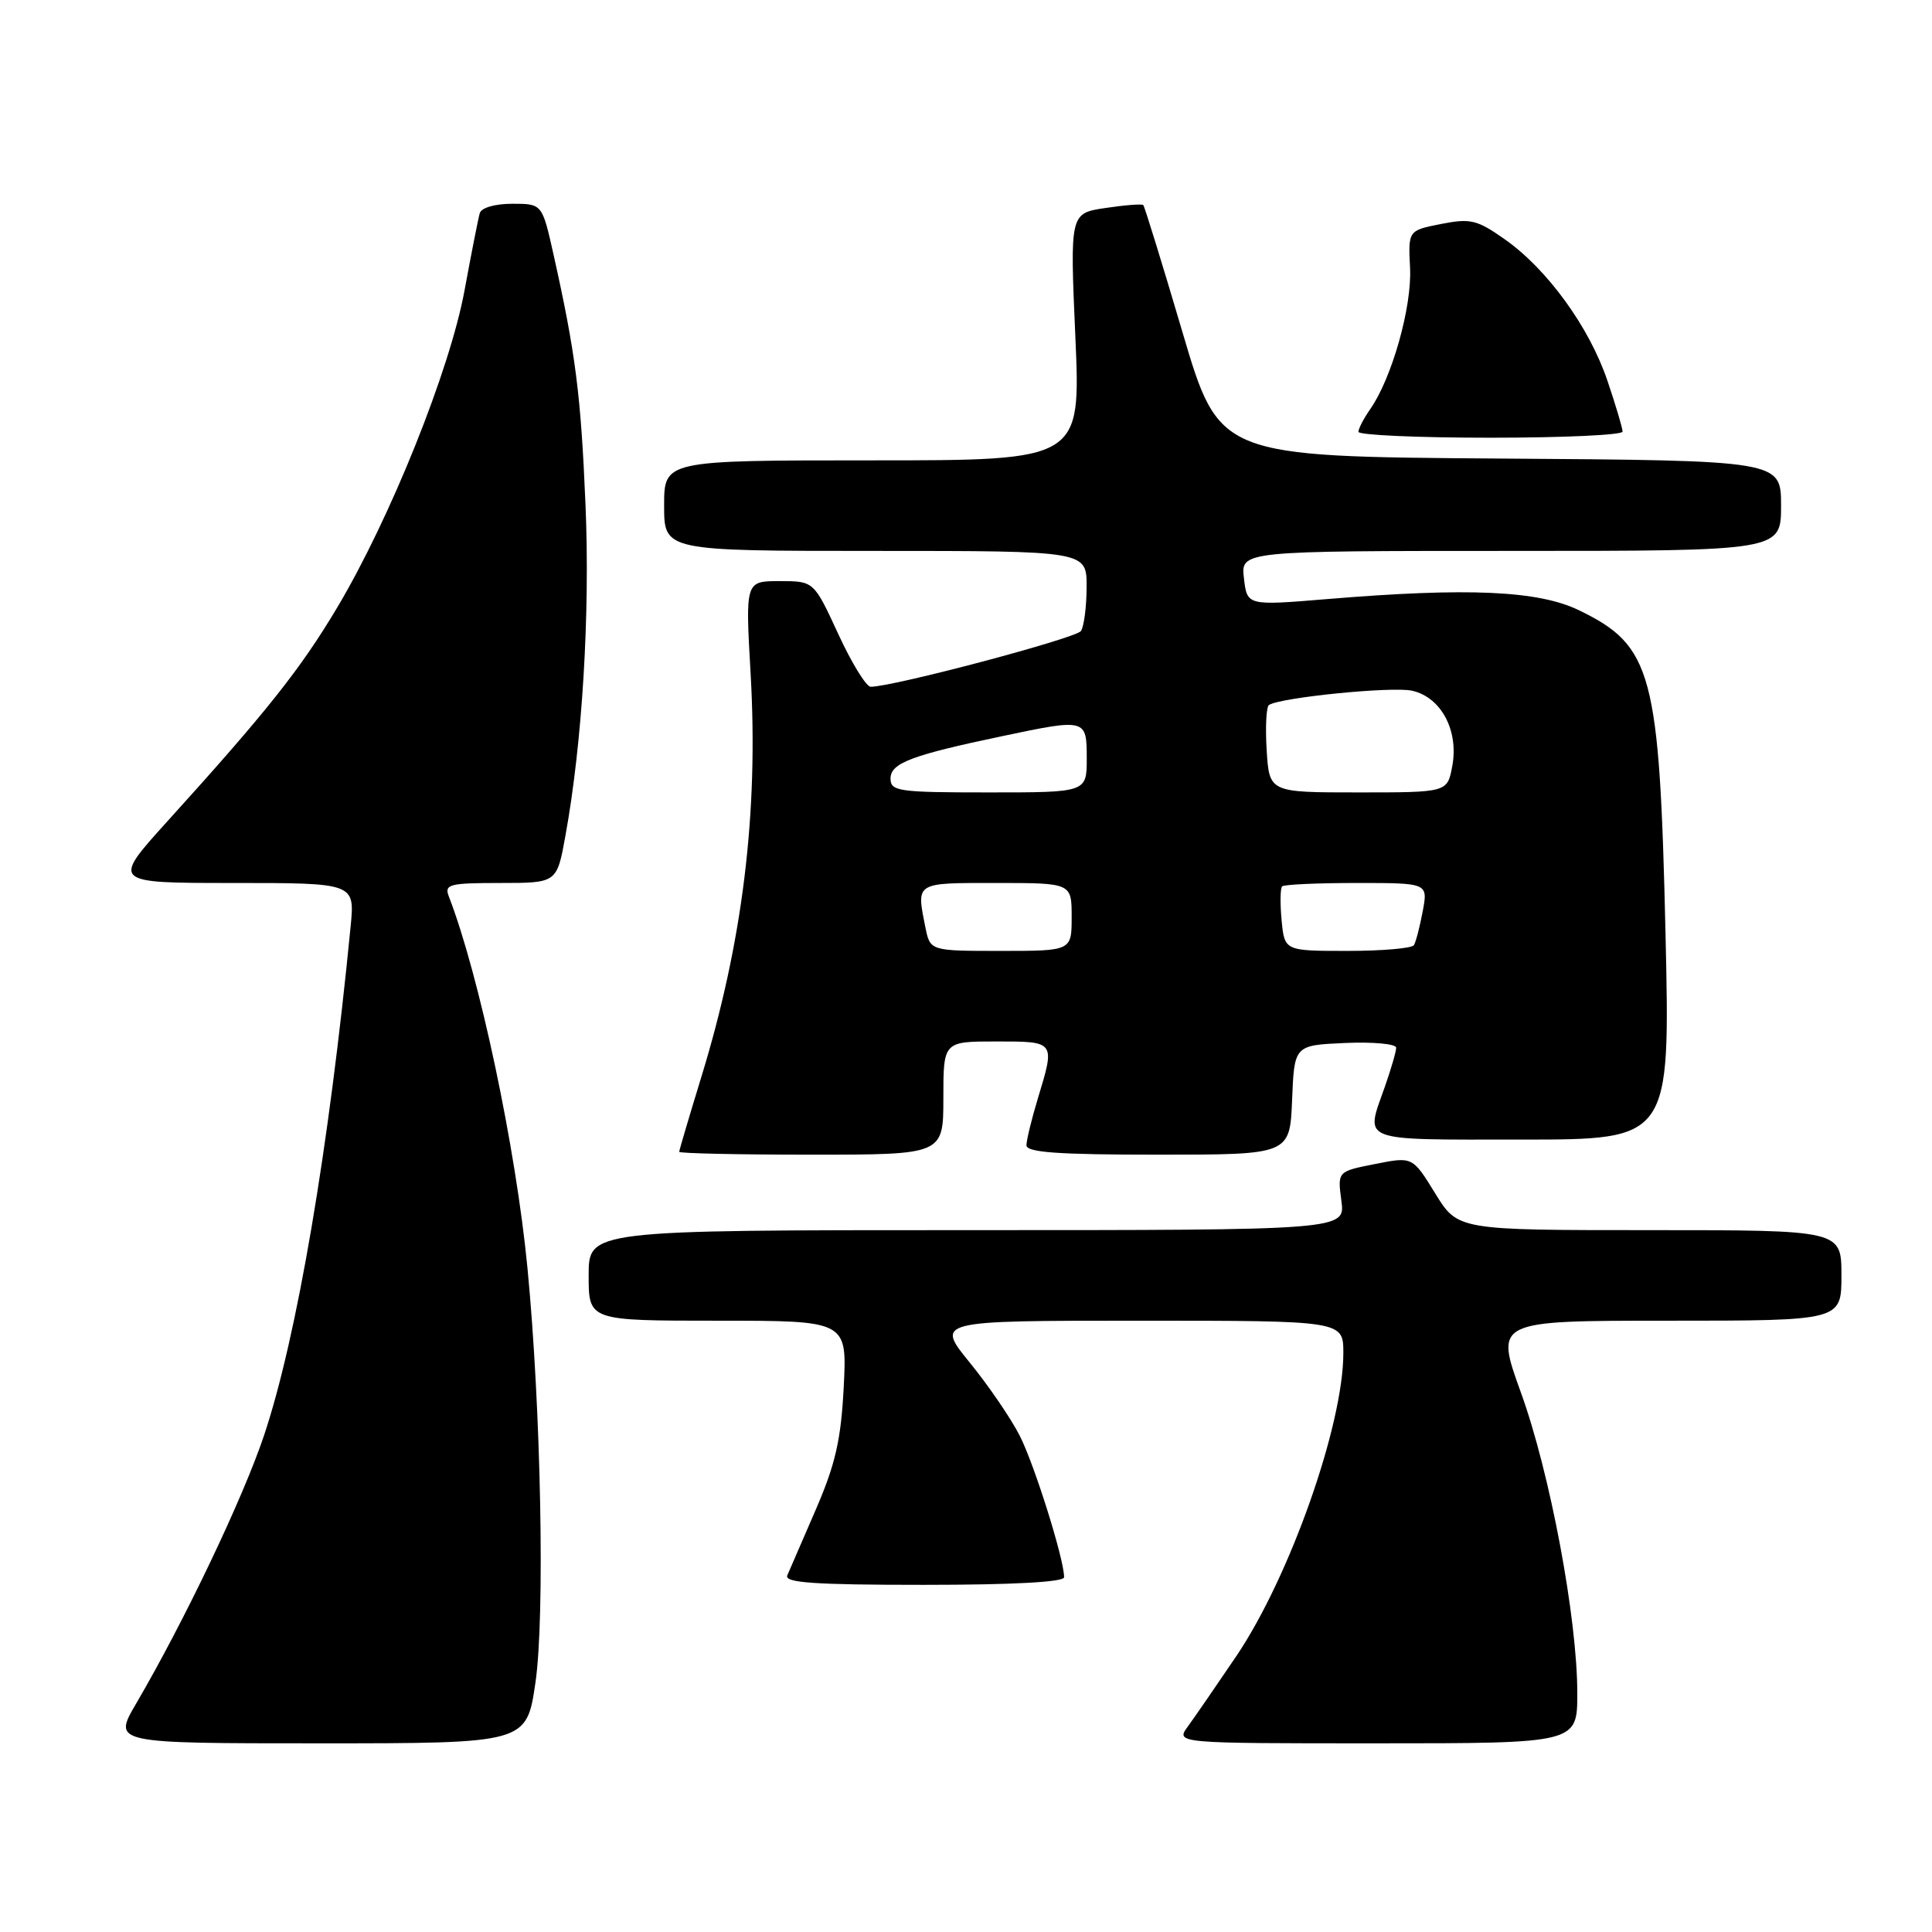 <?xml version="1.0" encoding="UTF-8" standalone="no"?>
<!DOCTYPE svg PUBLIC "-//W3C//DTD SVG 1.1//EN" "http://www.w3.org/Graphics/SVG/1.1/DTD/svg11.dtd" >
<svg xmlns="http://www.w3.org/2000/svg" xmlns:xlink="http://www.w3.org/1999/xlink" version="1.1" viewBox="0 0 256 256">
 <g >
 <path fill="currentColor"
d=" M 70.95 222.95 C 72.22 214.25 71.69 186.58 69.89 168.00 C 68.35 152.06 63.50 129.18 59.46 118.75 C 58.86 117.18 59.55 117.00 66.29 117.00 C 73.79 117.00 73.79 117.00 74.92 110.75 C 77.16 98.44 78.20 81.32 77.58 66.83 C 76.97 52.28 76.26 46.78 73.35 33.75 C 71.84 27.00 71.84 27.00 67.89 27.00 C 65.59 27.00 63.78 27.52 63.57 28.25 C 63.37 28.94 62.46 33.55 61.55 38.50 C 59.60 49.06 51.71 68.71 44.67 80.52 C 39.82 88.65 35.37 94.27 22.14 108.87 C 14.79 117.00 14.79 117.00 30.90 117.00 C 47.02 117.00 47.02 117.00 46.46 122.75 C 43.58 152.26 39.34 177.19 34.99 190.19 C 32.19 198.54 24.46 214.75 18.03 225.75 C 14.96 231.00 14.96 231.00 42.36 231.00 C 69.77 231.00 69.77 231.00 70.95 222.95 Z  M 209.00 224.36 C 209.00 214.43 205.39 195.16 201.51 184.47 C 198.09 175.00 198.09 175.00 221.04 175.00 C 244.00 175.00 244.00 175.00 244.00 169.00 C 244.00 163.00 244.00 163.00 218.59 163.00 C 193.17 163.00 193.17 163.00 190.17 158.13 C 187.17 153.25 187.17 153.25 182.20 154.24 C 177.22 155.22 177.22 155.22 177.74 159.11 C 178.26 163.00 178.26 163.00 128.13 163.00 C 78.00 163.00 78.00 163.00 78.00 169.00 C 78.00 175.00 78.00 175.00 95.12 175.00 C 112.24 175.00 112.24 175.00 111.80 183.75 C 111.44 190.77 110.71 193.98 108.11 200.00 C 106.32 204.12 104.62 208.06 104.32 208.75 C 103.90 209.72 107.89 210.00 122.39 210.00 C 134.29 210.00 141.00 209.63 141.00 208.99 C 141.00 206.60 137.06 194.03 135.11 190.22 C 133.95 187.94 130.97 183.58 128.49 180.54 C 123.98 175.00 123.98 175.00 150.99 175.00 C 178.00 175.00 178.00 175.00 178.00 179.29 C 178.00 188.84 170.90 208.94 163.83 219.43 C 161.20 223.32 158.31 227.51 157.41 228.75 C 155.76 231.00 155.76 231.00 182.38 231.00 C 209.00 231.00 209.00 231.00 209.00 224.36 Z  M 125.00 145.50 C 125.00 138.00 125.00 138.00 132.00 138.00 C 139.88 138.00 139.83 137.94 137.51 145.59 C 136.69 148.29 136.02 151.06 136.01 151.75 C 136.00 152.70 140.15 153.00 153.46 153.00 C 170.91 153.00 170.91 153.00 171.21 145.75 C 171.50 138.50 171.50 138.50 178.25 138.20 C 181.96 138.04 185.00 138.32 185.00 138.83 C 185.00 139.33 184.32 141.66 183.50 144.00 C 180.89 151.41 179.83 151.00 201.66 151.00 C 221.31 151.00 221.31 151.00 220.69 123.75 C 219.90 89.14 218.95 85.58 209.24 80.87 C 203.84 78.25 194.55 77.83 175.87 79.38 C 165.25 80.26 165.25 80.26 164.83 76.63 C 164.40 73.00 164.40 73.00 200.20 73.00 C 236.00 73.00 236.00 73.00 236.00 67.01 C 236.00 61.02 236.00 61.02 198.78 60.76 C 161.55 60.50 161.55 60.50 156.68 44.00 C 154.00 34.92 151.66 27.35 151.49 27.17 C 151.32 27.00 149.07 27.17 146.48 27.56 C 141.77 28.26 141.77 28.26 142.49 44.63 C 143.21 61.00 143.21 61.00 115.61 61.00 C 88.00 61.00 88.00 61.00 88.00 67.00 C 88.00 73.00 88.00 73.00 116.00 73.00 C 144.00 73.00 144.00 73.00 143.98 77.75 C 143.98 80.36 143.64 83.00 143.23 83.61 C 142.60 84.57 118.35 91.00 115.37 91.00 C 114.78 91.00 112.84 87.85 111.07 84.00 C 107.84 77.00 107.84 77.00 103.30 77.00 C 98.76 77.00 98.76 77.00 99.46 89.25 C 100.52 107.72 98.42 124.87 92.88 142.87 C 91.30 148.03 90.00 152.42 90.00 152.62 C 90.00 152.83 97.88 153.00 107.50 153.00 C 125.00 153.00 125.00 153.00 125.00 145.50 Z  M 215.00 57.19 C 215.00 56.75 214.10 53.71 212.99 50.44 C 210.59 43.34 205.01 35.65 199.38 31.70 C 195.71 29.12 194.85 28.91 190.94 29.68 C 186.59 30.54 186.59 30.54 186.84 35.52 C 187.10 40.66 184.43 50.13 181.55 54.23 C 180.70 55.45 180.00 56.79 180.00 57.22 C 180.00 57.65 187.88 58.00 197.50 58.00 C 207.12 58.00 215.00 57.64 215.00 57.19 Z  M 122.62 122.88 C 121.42 116.85 121.18 117.00 132.00 117.00 C 142.00 117.00 142.00 117.00 142.00 121.50 C 142.00 126.00 142.00 126.00 132.62 126.00 C 123.25 126.00 123.25 126.00 122.62 122.88 Z  M 169.82 121.95 C 169.61 119.72 169.64 117.69 169.89 117.45 C 170.13 117.20 174.58 117.00 179.78 117.00 C 189.22 117.00 189.22 117.00 188.52 120.74 C 188.13 122.80 187.61 124.83 187.35 125.24 C 187.09 125.66 183.13 126.00 178.55 126.00 C 170.21 126.00 170.21 126.00 169.82 121.95 Z  M 118.00 103.16 C 118.00 101.12 120.76 100.07 132.82 97.54 C 143.92 95.20 144.00 95.22 144.00 100.50 C 144.00 105.00 144.00 105.00 131.00 105.00 C 119.04 105.00 118.00 104.85 118.00 103.16 Z  M 167.84 99.40 C 167.65 96.32 167.79 93.63 168.15 93.41 C 169.78 92.40 184.46 90.94 187.09 91.52 C 190.95 92.37 193.32 96.80 192.43 101.53 C 191.78 105.00 191.78 105.00 179.98 105.00 C 168.19 105.00 168.19 105.00 167.84 99.40 Z "/>
</g>
</svg>